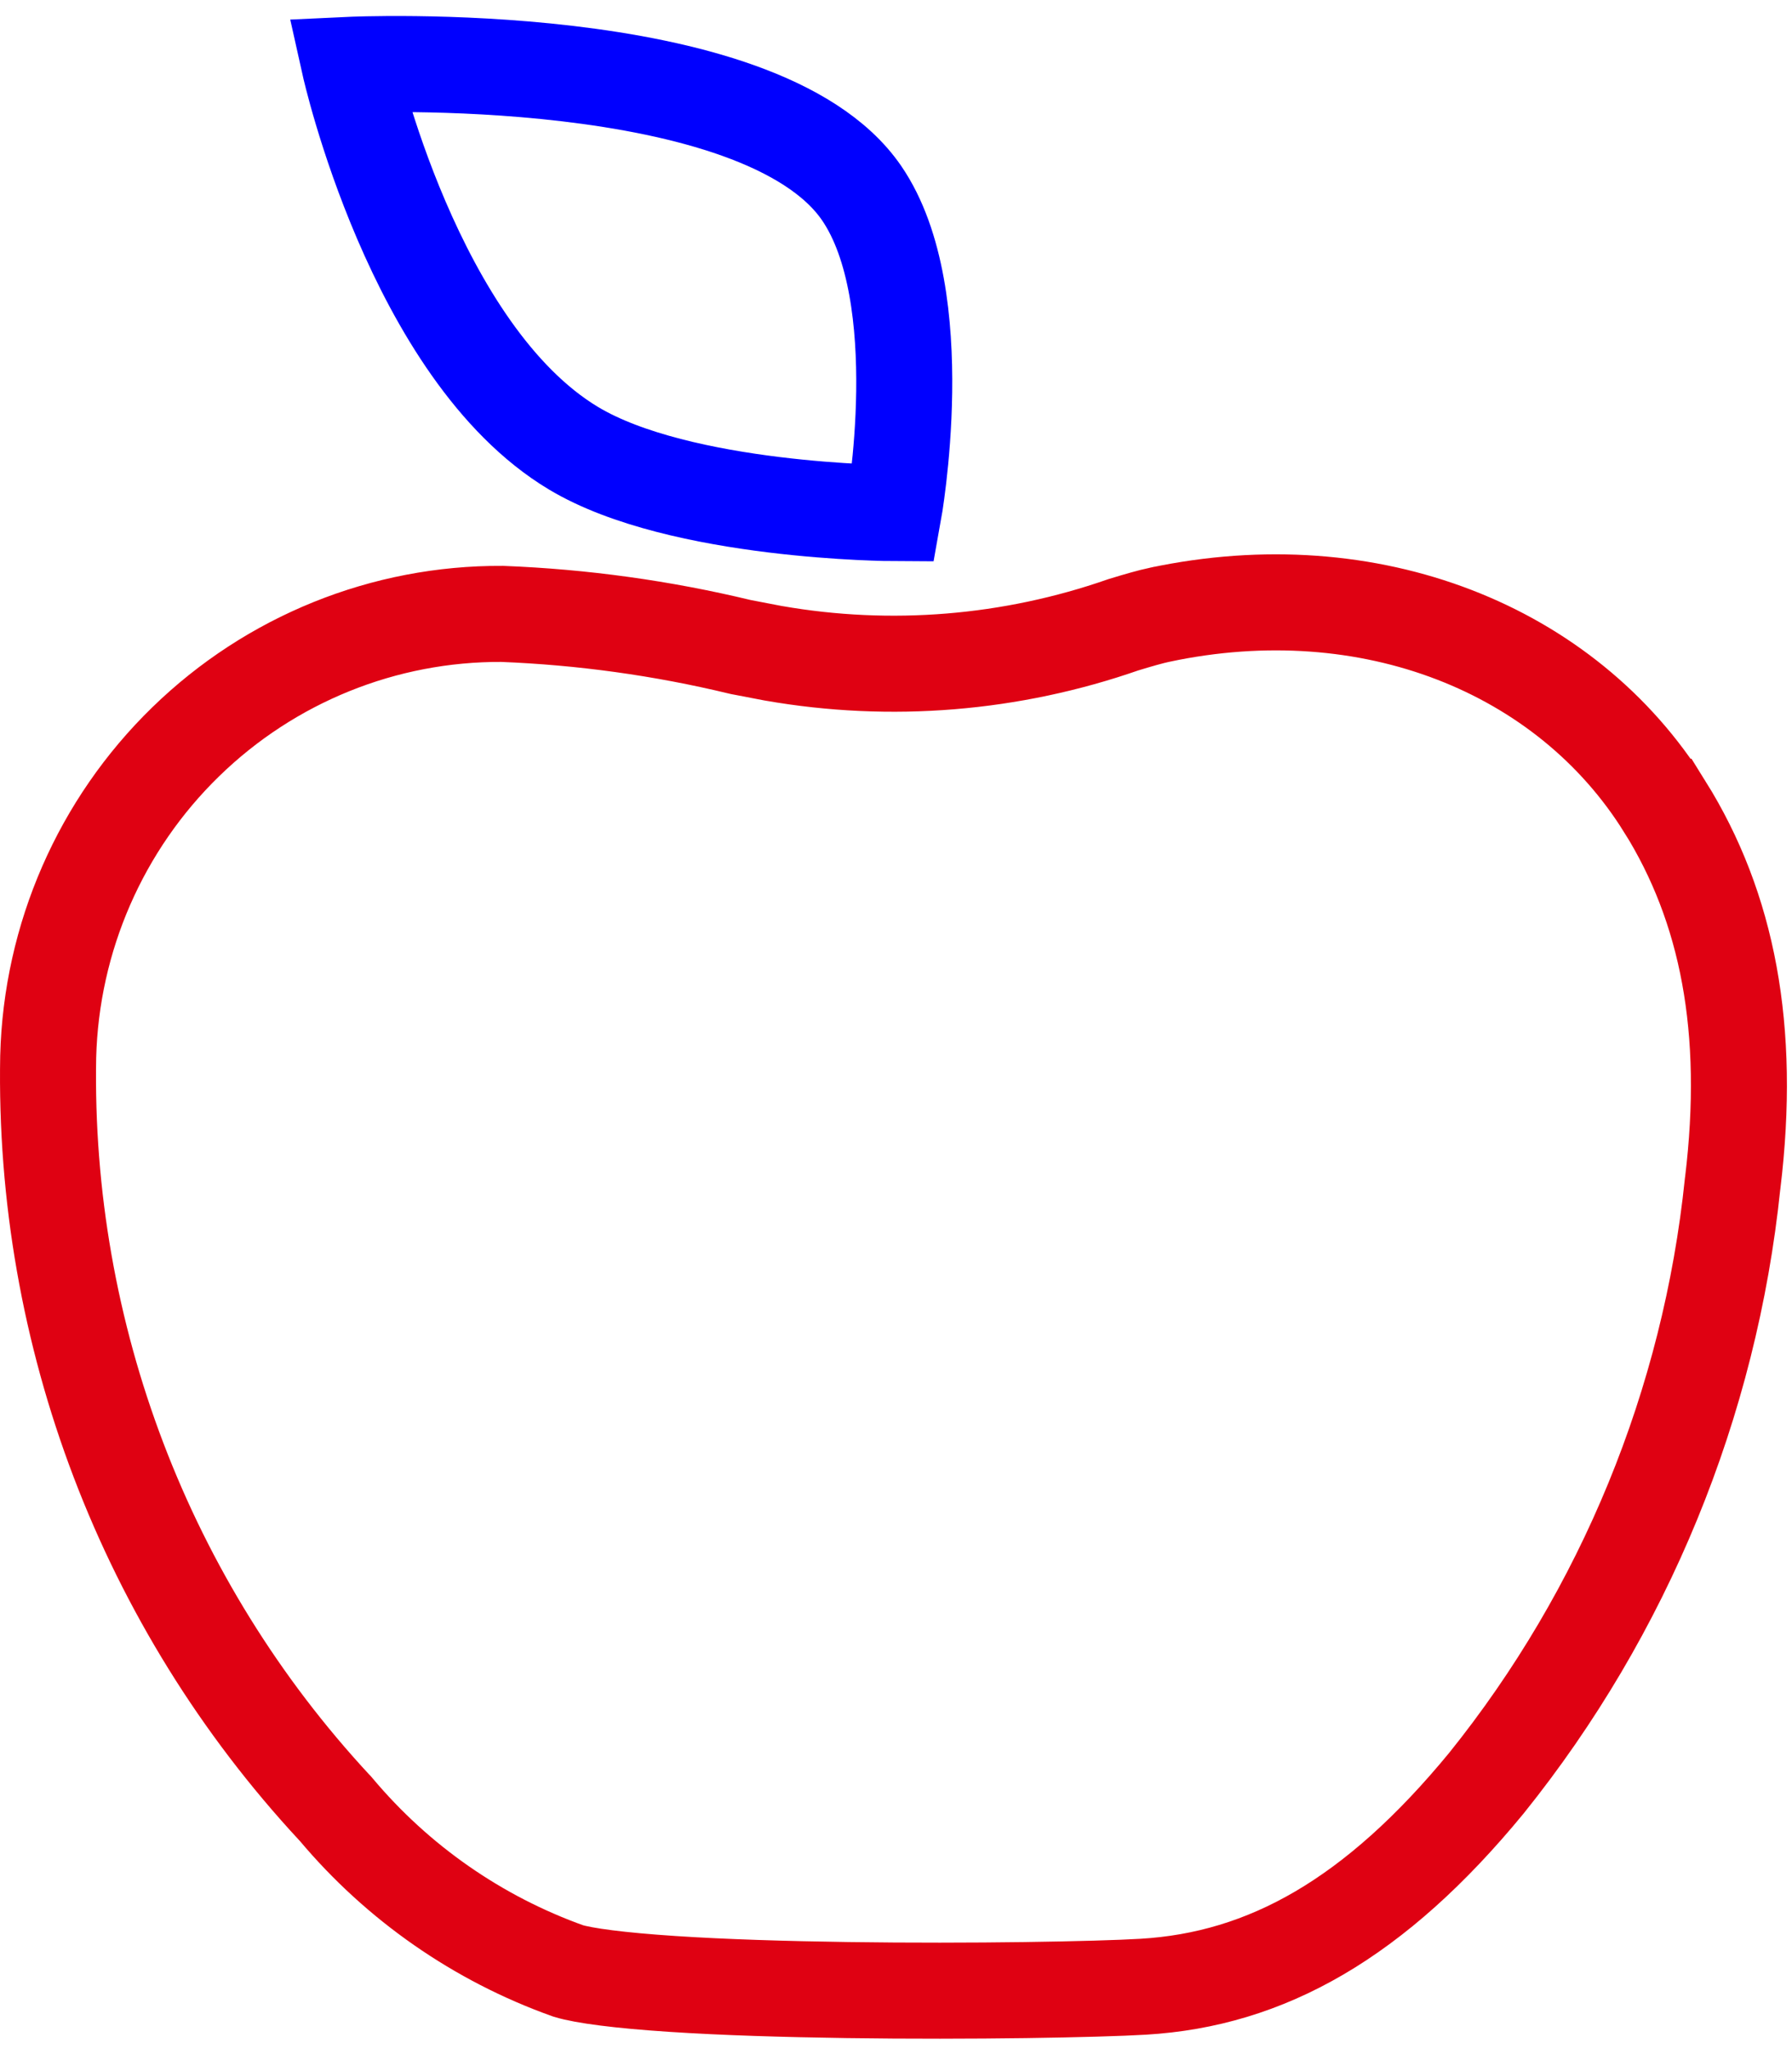 <svg width="28" height="32" viewBox="0 0 28 32" fill="none" xmlns="http://www.w3.org/2000/svg">
<path d="M5.25 28.256L5.238 28.242L5.225 28.229C2.276 25.053 0.672 20.847 0.753 16.502C0.801 14.642 1.573 12.876 2.902 11.584C4.228 10.293 6.003 9.577 7.846 9.587C9.099 9.636 10.345 9.808 11.564 10.102L11.582 10.106L11.599 10.109L12.078 10.201L12.078 10.201L12.09 10.203C13.919 10.522 15.799 10.368 17.552 9.757C17.794 9.683 17.977 9.631 18.12 9.6L18.121 9.6C21.402 8.905 24.472 10.126 26.012 12.598L26.013 12.598C26.995 14.171 27.365 16.071 27.074 18.472L27.074 18.472L27.072 18.485C26.717 21.914 25.381 25.166 23.225 27.847C21.484 29.963 19.789 30.912 17.863 31.026C17.153 31.068 15.196 31.106 13.241 31.078C12.265 31.064 11.301 31.035 10.502 30.982C9.682 30.928 9.121 30.854 8.877 30.779C7.468 30.276 6.216 29.406 5.25 28.256Z" stroke="#DF0112" stroke-width="1.5"/>
<path d="M13.461 3.013C11.876 0.71 5.461 1.013 5.461 1.013C5.461 1.013 6.461 5.5 8.961 7C10.627 8 13.961 8.013 13.961 8.013C13.961 8.013 14.573 4.63 13.461 3.013Z" stroke="#0000FF" stroke-width="1.5"/>
</svg>
